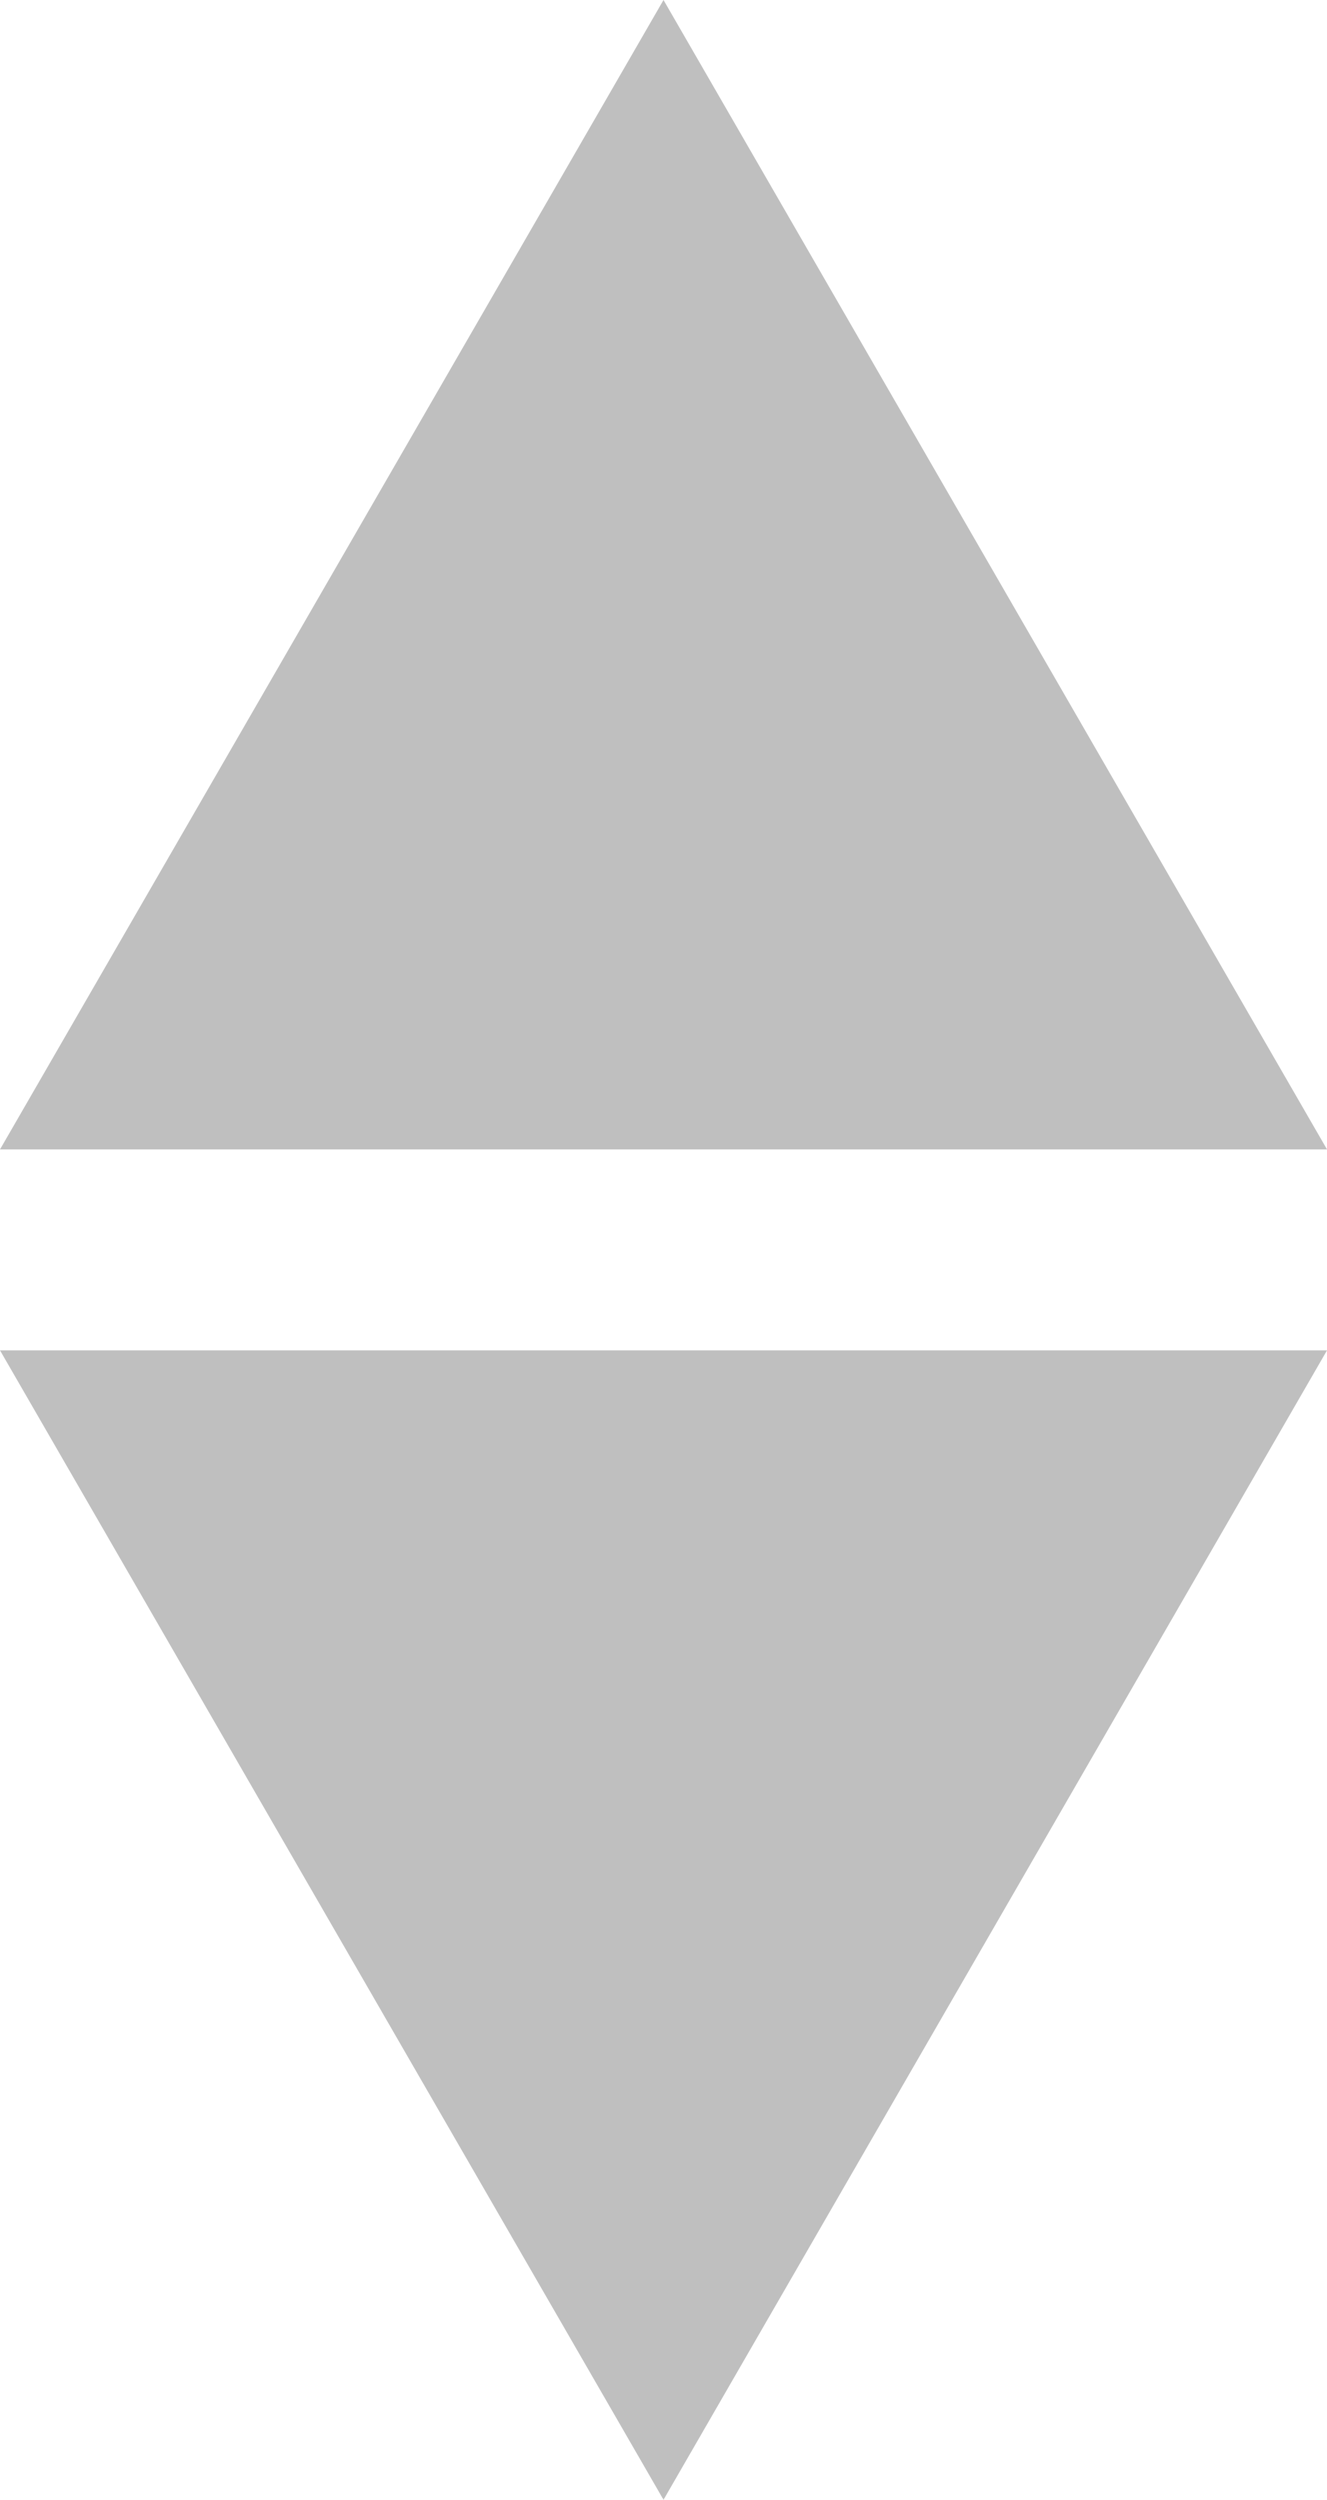<?xml version="1.0" encoding="UTF-8" standalone="no"?>
<svg
   xmlns:dc="http://purl.org/dc/elements/1.1/"
   xmlns:cc="http://creativecommons.org/ns#"
   xmlns:rdf="http://www.w3.org/1999/02/22-rdf-syntax-ns#"
   xmlns:svg="http://www.w3.org/2000/svg"
   xmlns="http://www.w3.org/2000/svg"
   id="svg8"
   version="1.1"
   viewBox="0 0 74.091 139.545"
   height="139.545mm"
   width="74.091mm">
  <defs
     id="defs2" />
  <g
     transform="translate(-28.855,-45.215)"
     id="layer1">
    <g
       style="fill:#bfbfbf;fill-opacity:1"
       id="g4537">
      <path
         style="opacity:1;fill:#bfbfbf;fill-opacity:1;fill-rule:nonzero;stroke:none;stroke-width:1.1;stroke-miterlimit:4;stroke-dasharray:none;stroke-opacity:1"
         id="path815"
         d="m 65.901,184.76 -18.523,-32.082 -18.523,-32.082 37.046,0 37.046,0 -18.523,32.082 z" />
      <path
         style="opacity:1;fill:#bfbfbf;fill-opacity:1;fill-rule:nonzero;stroke:none;stroke-width:1.1;stroke-miterlimit:4;stroke-dasharray:none;stroke-opacity:1"
         id="path815-3"
         d="m -65.901,-45.215 -18.523,-32.082 -18.523,-32.082 37.046,0 37.046,0 -18.523,32.082 z"
         transform="scale(-1)" />
    </g>
  </g>
</svg>
